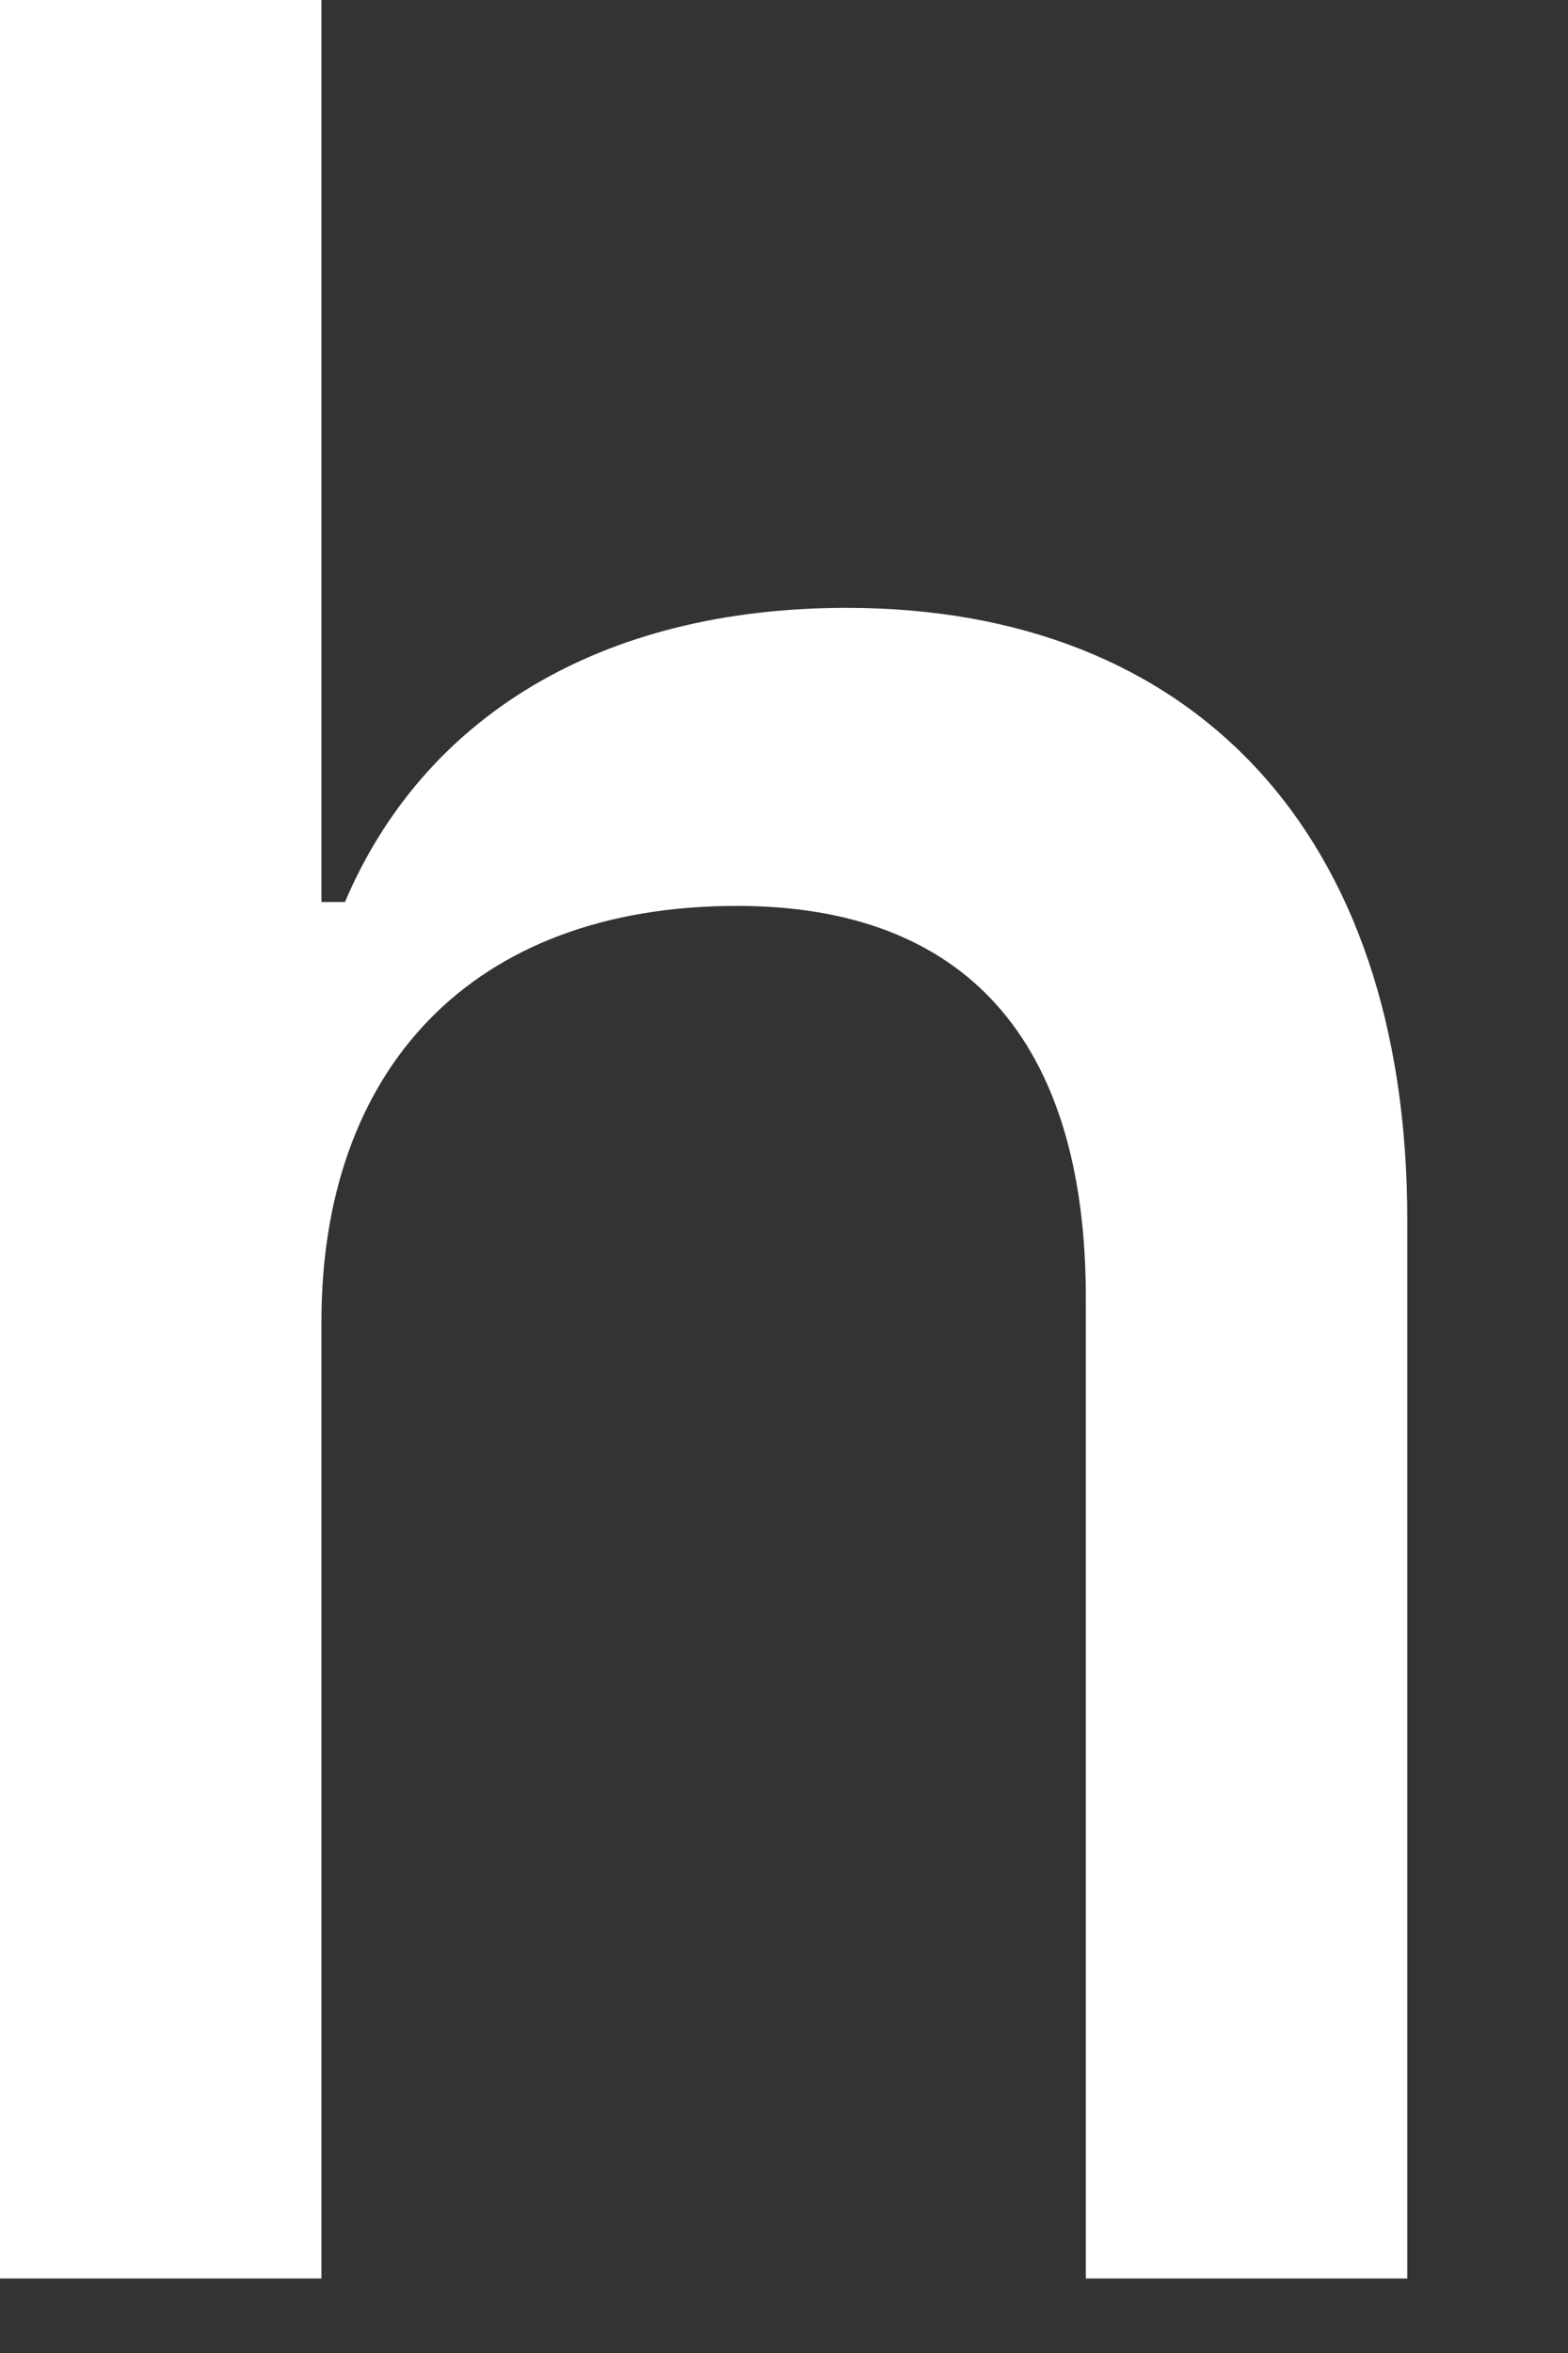 <?xml version="1.0" encoding="utf-8" standalone="no"?>

<svg height="6.00px" version="1.1" width="4.00px" xmlns="http://www.w3.org/2000/svg"><rect width="100%" height="100%" fill="#333333" stroke="none"/><path d="M0 0 L0.82 0 L0.82 2.3 L0.88 2.3 C1.08 1.83 1.53 1.55 2.16 1.55 C3.04 1.55 3.59 2.12 3.59 3.11 L3.59 5.81 L2.77 5.81 L2.77 3.31 C2.77 2.65 2.46 2.31 1.88 2.31 C1.2 2.31 0.82 2.73 0.82 3.37 L0.82 5.81 L0 5.81 L0 0" fill="white" stroke="white" stroke-opacity="1" stroke-width="0"/></svg>